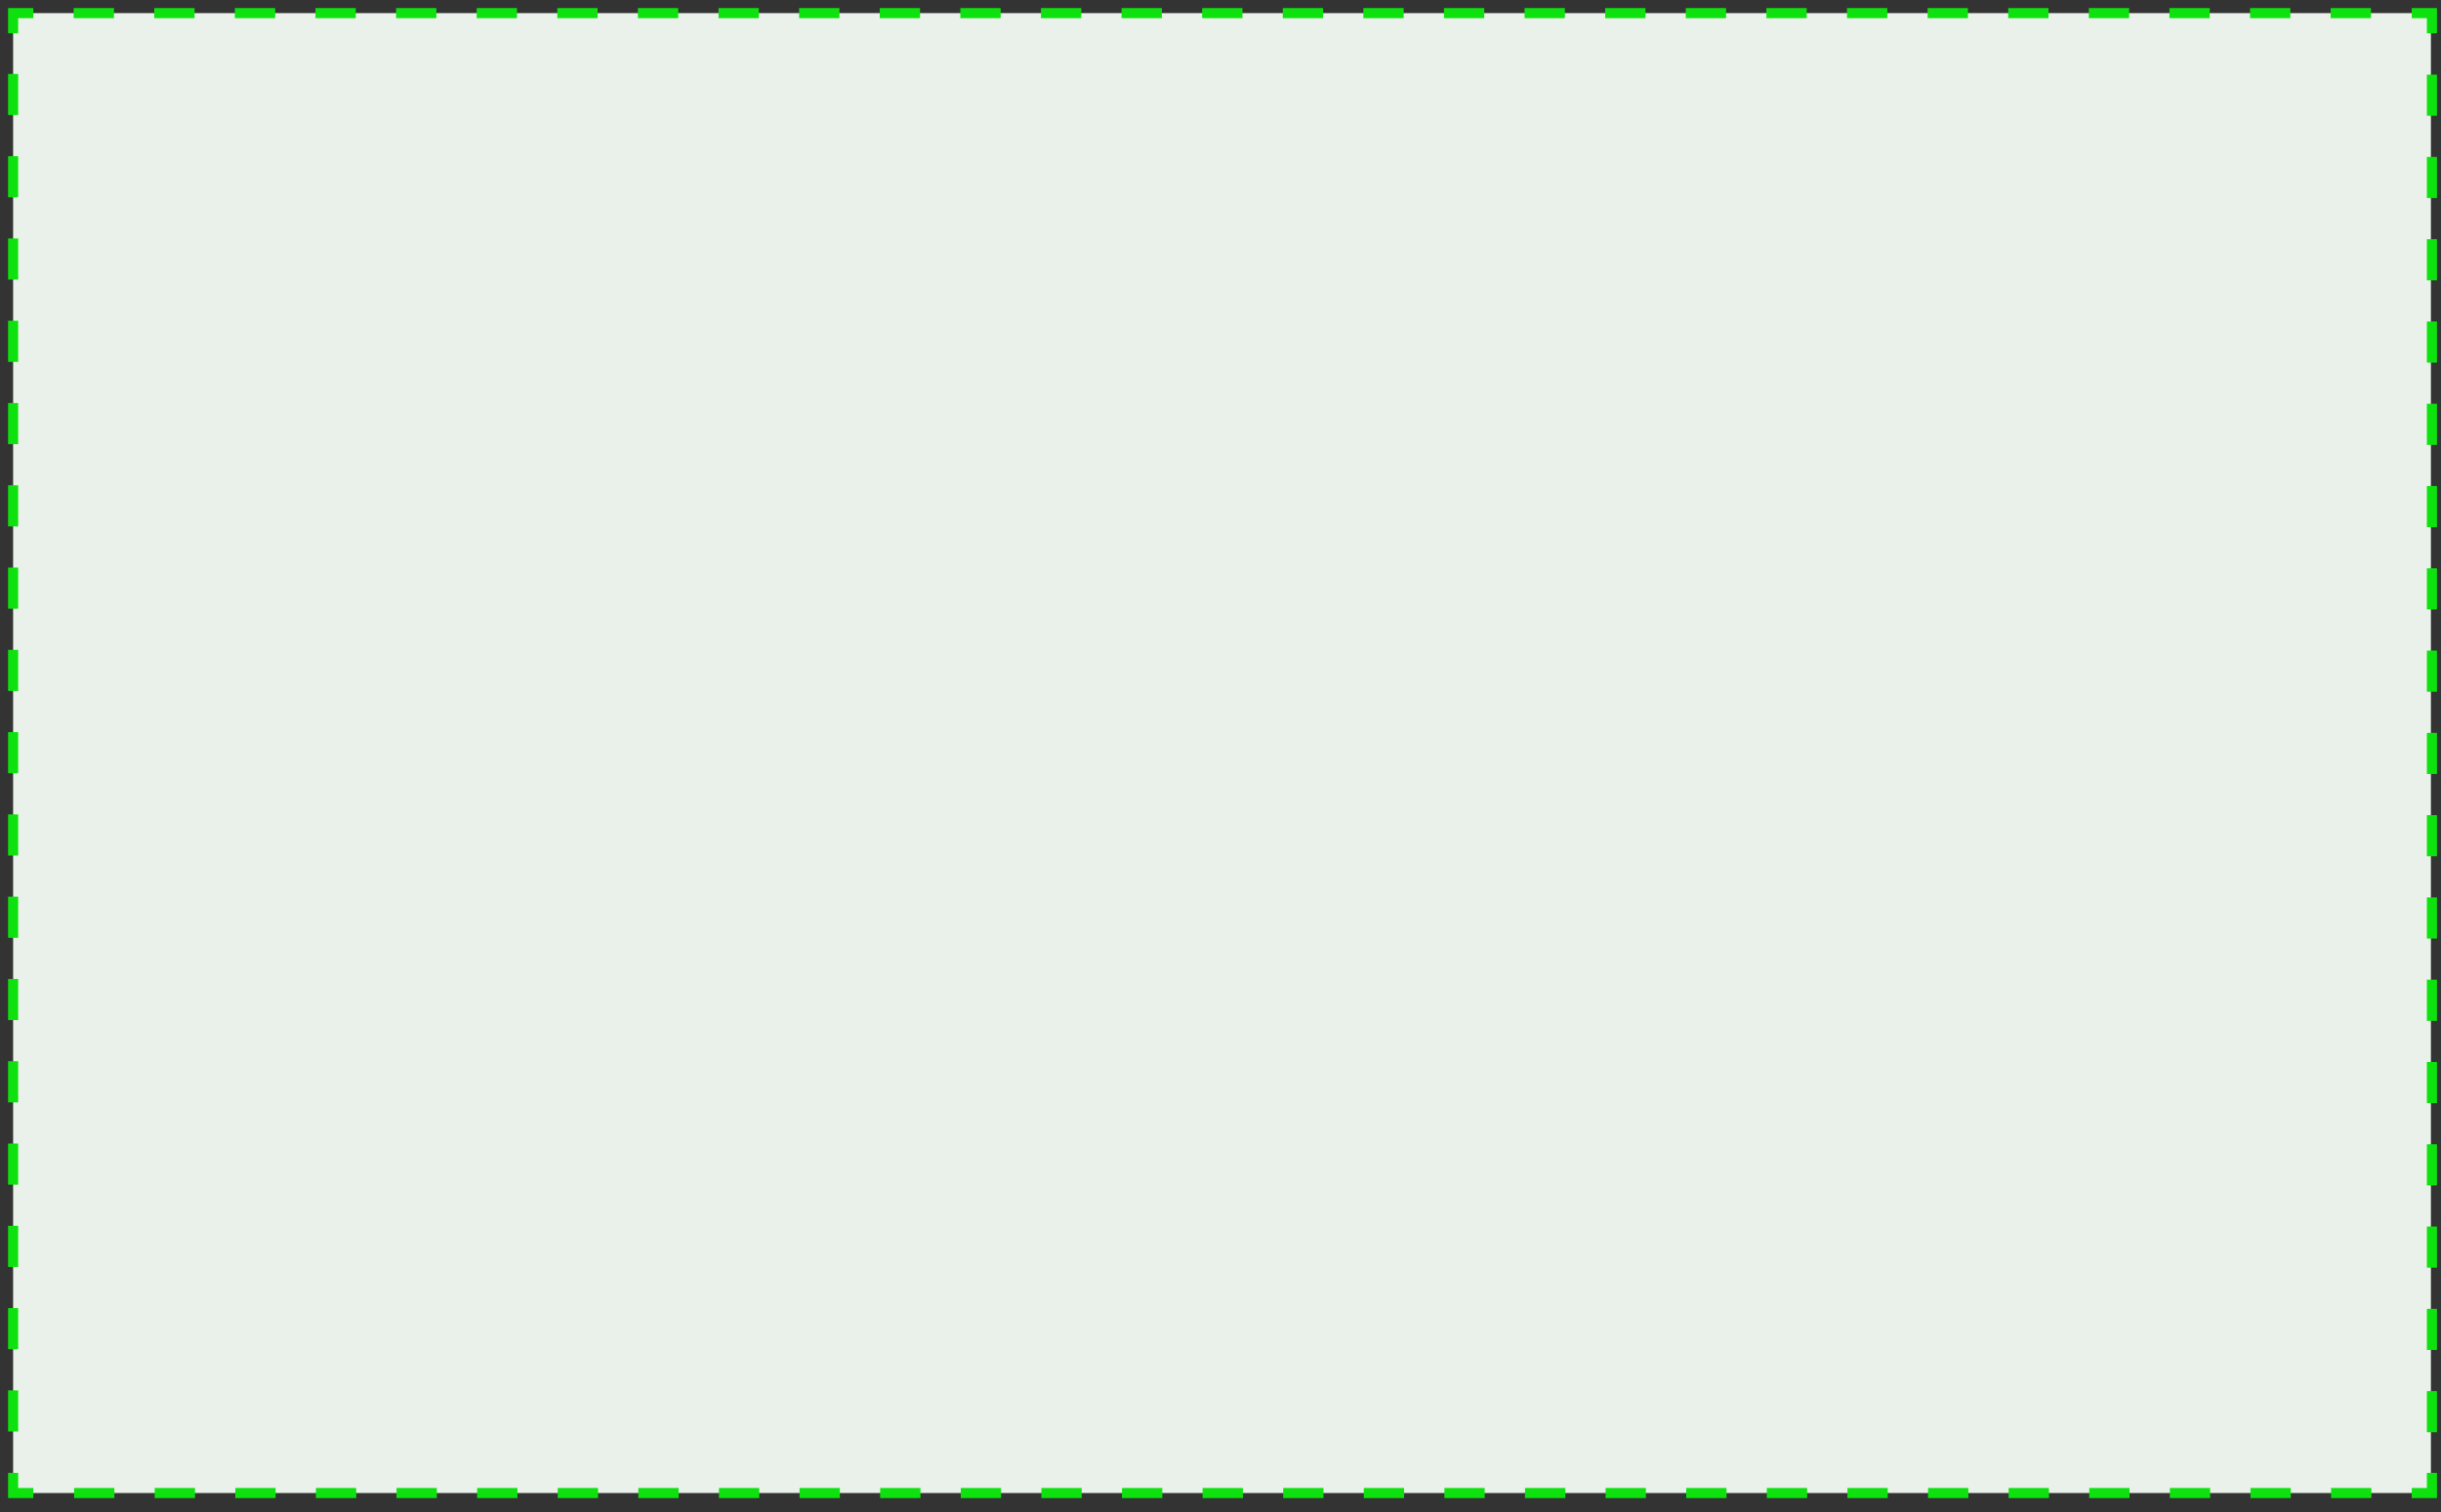 <?xml version="1.0" encoding="utf-8"?>
<!-- Generator: Adobe Illustrator 22.0.1, SVG Export Plug-In . SVG Version: 6.00 Build 0)  -->
<svg version="1.1" id="Calque_1" xmlns="http://www.w3.org/2000/svg" xmlns:xlink="http://www.w3.org/1999/xlink" x="0px" y="0px"
	 viewBox="0 0 241.9 149.9" style="enable-background:new 0 0 241.9 149.9;" xml:space="preserve">
<rect x="0" y="0" width="241.9" height="149.9" fill="#333333" stroke="none"/>
<style type="text/css">
	.st0{fill:#EAF1EA;}
	.st1{fill:none;stroke:#0EE20E;stroke-miterlimit:10;}
	.st2{fill:none;stroke:#0EE20E;stroke-miterlimit:10;stroke-dasharray:3.994,3.994;}
	.st3{fill:none;stroke:#0EE20E;stroke-miterlimit:10;stroke-dasharray:4.078,4.078;}
</style>
<g>
	<rect x="1.3" y="1.3" class="st0" width="239.6" height="146.7"/>
	<g>
		<polyline class="st1" points="241,146 241,148 239,148 		"/>
		<line class="st2" x1="235" y1="148" x2="5.3" y2="148"/>
		<polyline class="st1" points="3.3,148 1.3,148 1.3,146 		"/>
		<line class="st3" x1="1.3" y1="141.9" x2="1.3" y2="5.3"/>
		<polyline class="st1" points="1.3,3.3 1.3,1.3 3.3,1.3 		"/>
		<line class="st2" x1="7.3" y1="1.3" x2="237" y2="1.3"/>
		<polyline class="st1" points="239,1.3 241,1.3 241,3.3 		"/>
		<line class="st3" x1="241" y1="7.4" x2="241" y2="144"/>
	</g>
</g>
</svg>
